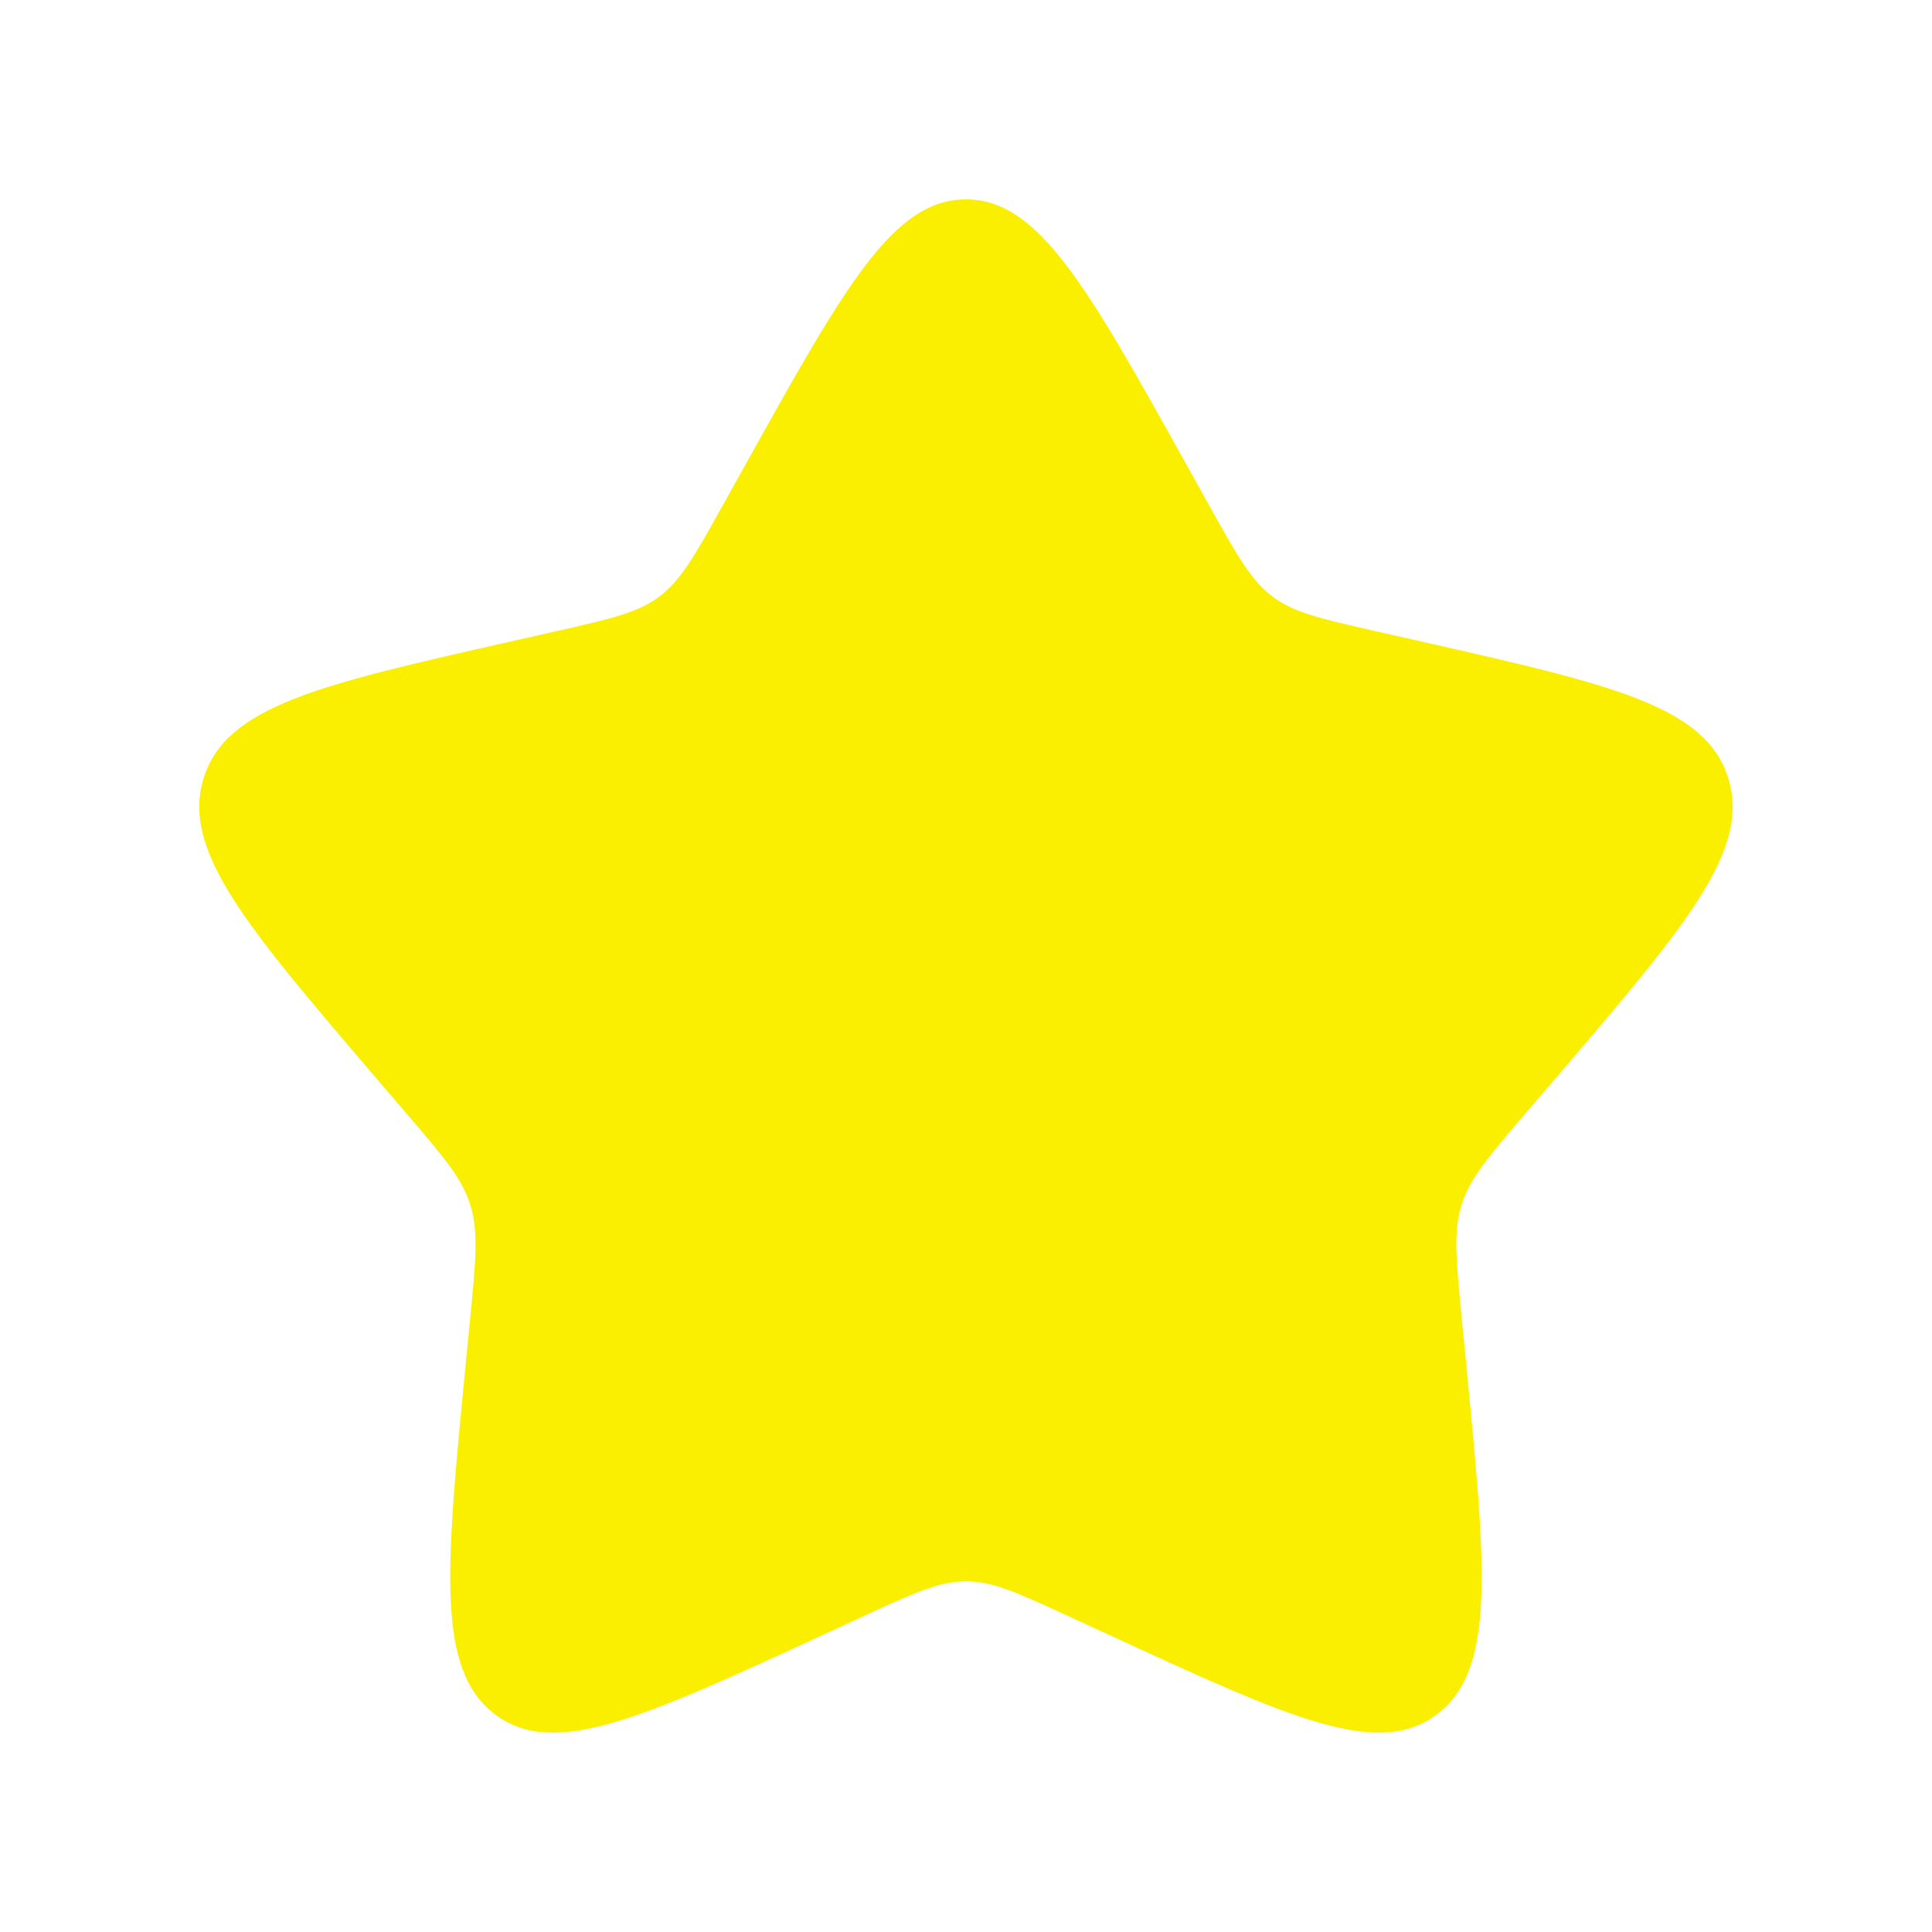 <svg width="21" height="21" viewBox="0 0 21 21" fill="none" xmlns="http://www.w3.org/2000/svg">
<path d="M8.127 5.007C9.183 3.113 9.71 2.167 10.499 2.167C11.289 2.167 11.816 3.113 12.872 5.007L13.145 5.497C13.445 6.035 13.595 6.304 13.829 6.482C14.062 6.659 14.354 6.725 14.937 6.857L15.467 6.977C17.517 7.441 18.541 7.673 18.785 8.457C19.029 9.24 18.33 10.057 16.933 11.692L16.571 12.114C16.174 12.578 15.975 12.811 15.886 13.098C15.797 13.385 15.827 13.695 15.887 14.314L15.942 14.878C16.153 17.059 16.259 18.149 15.62 18.633C14.982 19.117 14.022 18.676 12.104 17.793L11.606 17.564C11.061 17.312 10.789 17.188 10.499 17.188C10.21 17.188 9.938 17.312 9.393 17.564L8.896 17.793C6.977 18.676 6.017 19.117 5.38 18.634C4.74 18.149 4.846 17.059 5.057 14.878L5.112 14.315C5.172 13.695 5.202 13.385 5.112 13.098C5.024 12.811 4.825 12.578 4.428 12.115L4.066 11.692C2.669 10.058 1.97 9.241 2.214 8.457C2.457 7.673 3.483 7.44 5.533 6.977L6.063 6.857C6.645 6.725 6.936 6.659 7.17 6.482C7.405 6.304 7.554 6.035 7.854 5.497L8.127 5.007Z" fill="#FBEF00"/>
</svg>
